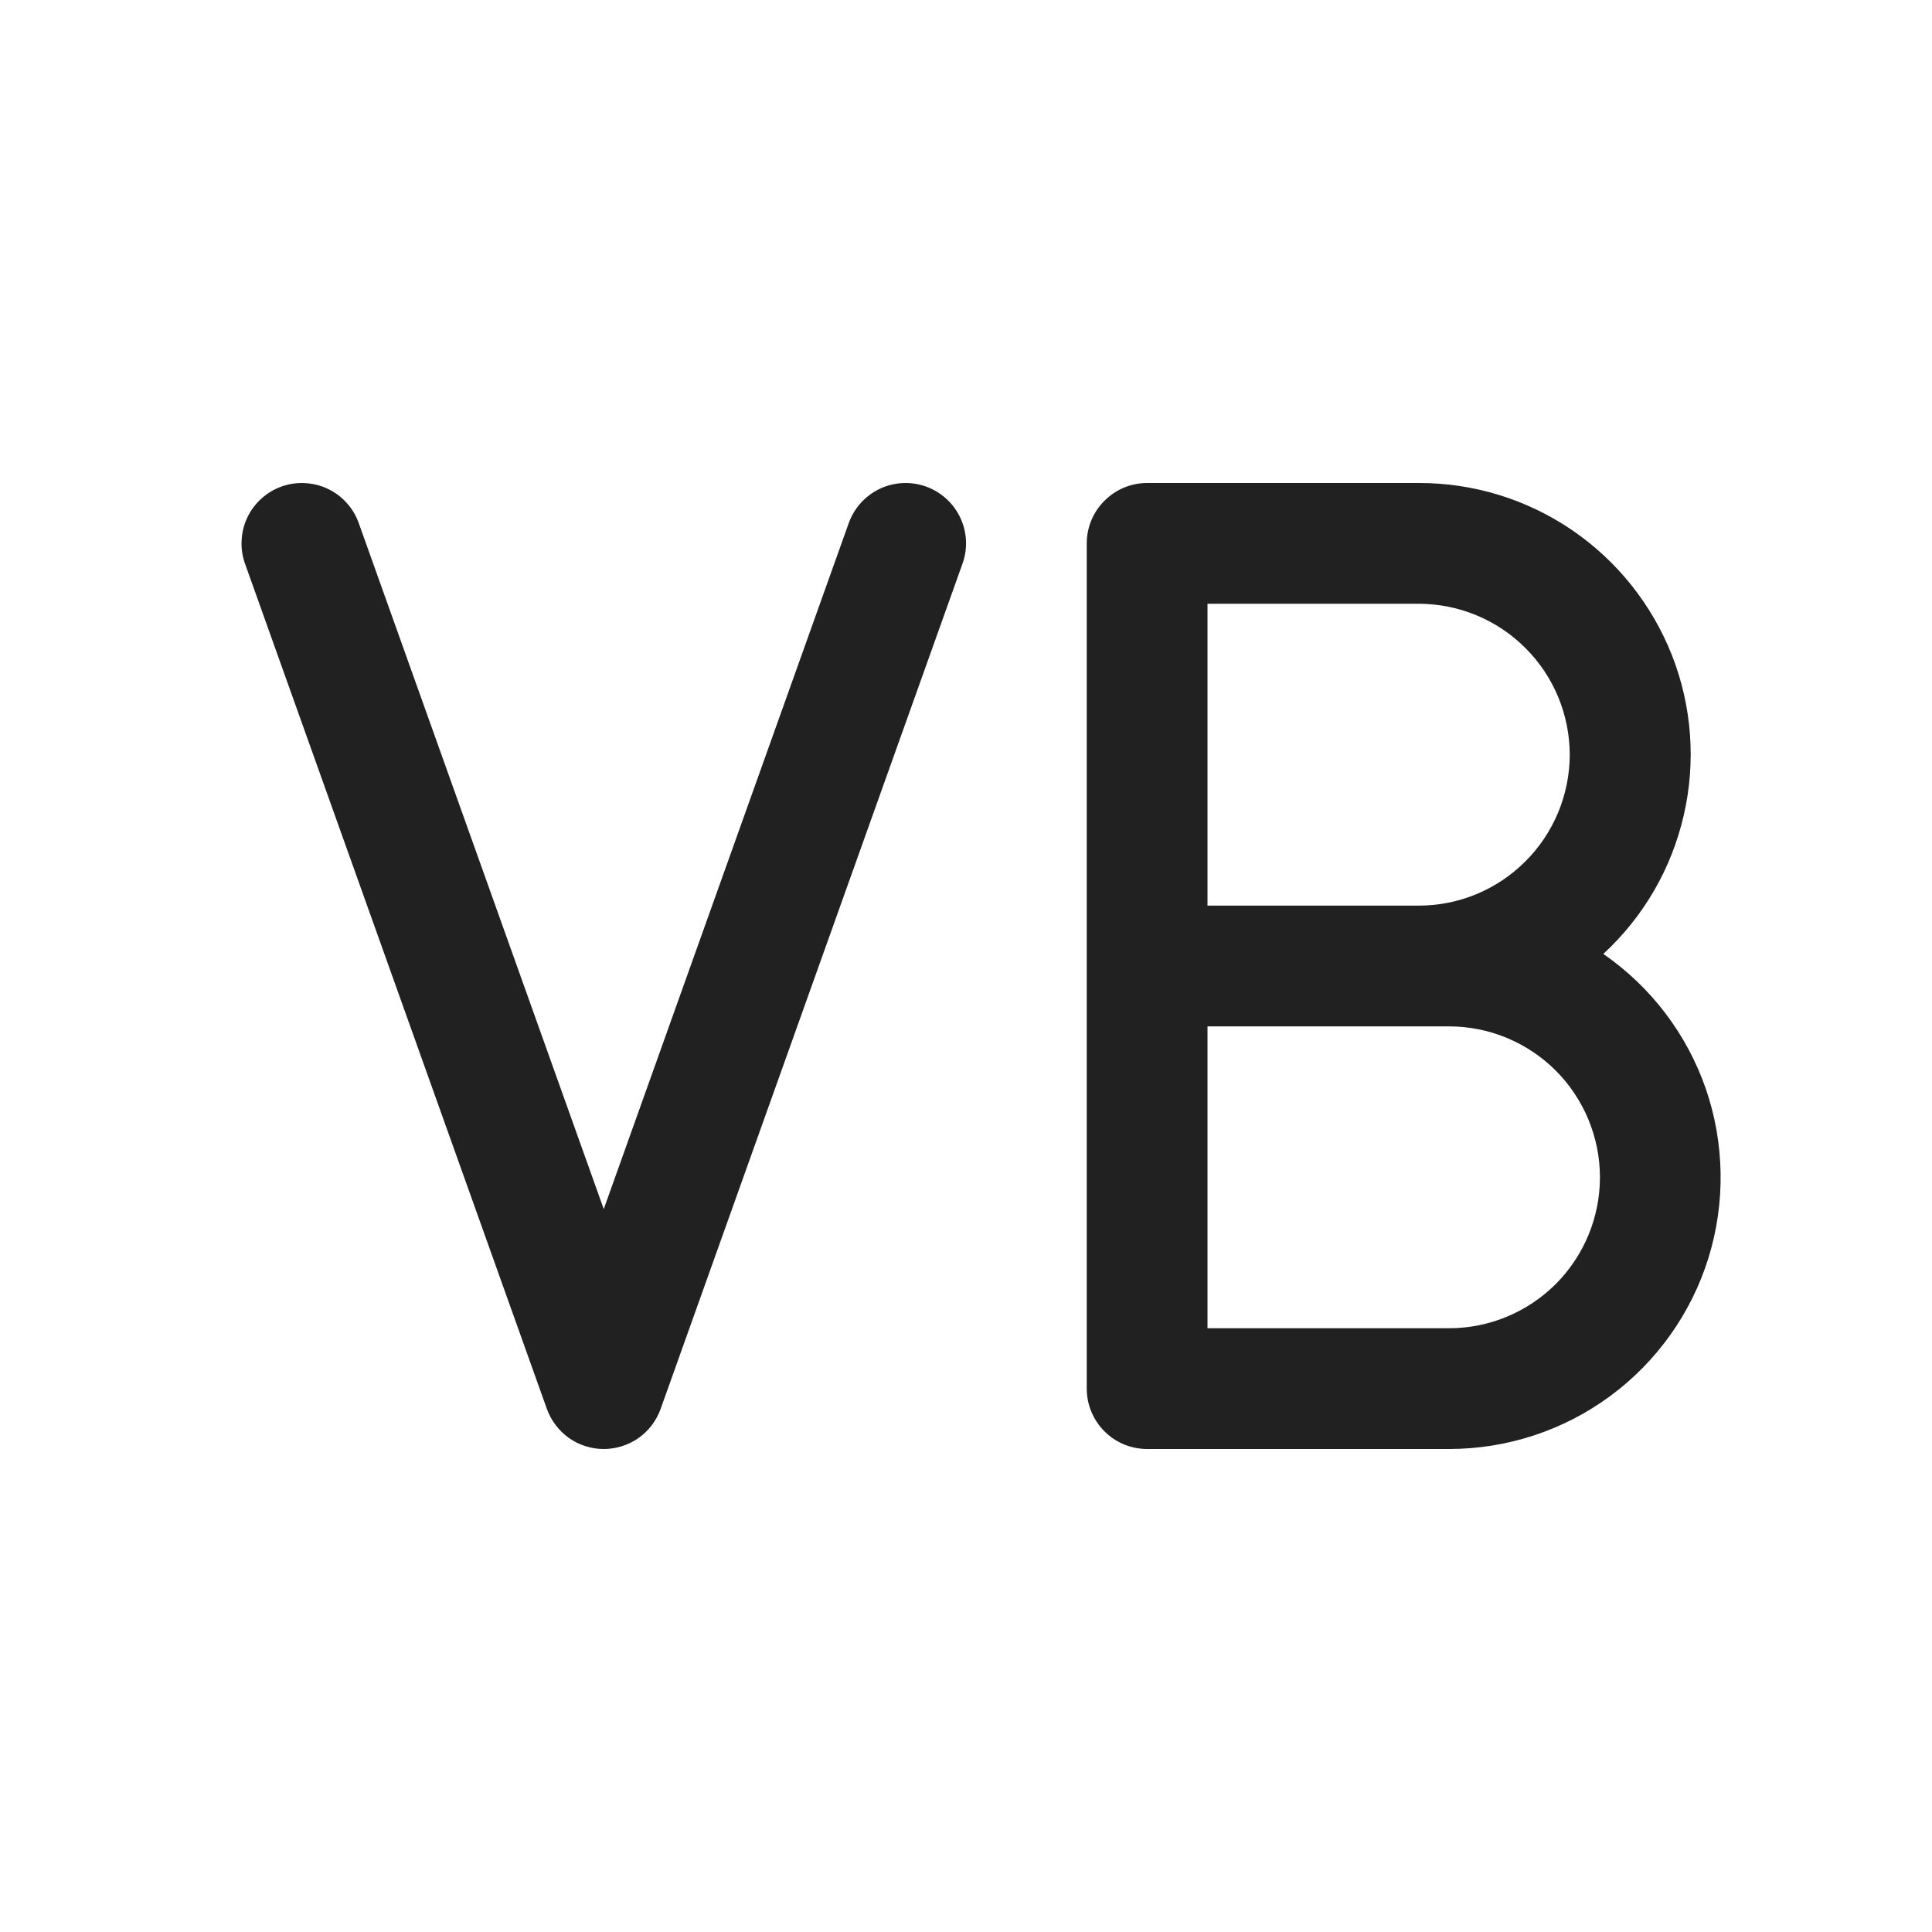<svg viewBox="0 0 16 16" fill="none" xmlns="http://www.w3.org/2000/svg">
<path d="M13.278 7.9C13.611 7.593 13.843 7.193 13.944 6.752C14.046 6.311 14.012 5.849 13.847 5.428C13.681 5.007 13.393 4.645 13.019 4.39C12.645 4.135 12.203 3.999 11.75 4H9.5C9.367 4 9.24 4.053 9.147 4.147C9.053 4.24 9 4.367 9 4.5V11.5C9 11.633 9.053 11.76 9.147 11.854C9.24 11.947 9.367 12 9.5 12H12C12.48 12 12.947 11.847 13.333 11.563C13.72 11.278 14.005 10.878 14.148 10.42C14.29 9.962 14.283 9.471 14.127 9.017C13.97 8.564 13.673 8.173 13.278 7.9ZM13 6.25C12.999 6.581 12.868 6.899 12.633 7.133C12.399 7.368 12.081 7.5 11.75 7.5H10V5H11.75C12.081 5.001 12.399 5.132 12.633 5.367C12.868 5.601 12.999 5.919 13 6.25V6.25ZM12 11H10V8.5H12C12.332 8.5 12.649 8.632 12.884 8.866C13.118 9.101 13.25 9.419 13.25 9.75C13.25 10.082 13.118 10.399 12.884 10.634C12.649 10.868 12.332 11 12 11V11ZM7.971 4.668L5.471 11.668C5.436 11.765 5.373 11.849 5.288 11.909C5.204 11.968 5.103 12 5 12C4.897 12 4.796 11.968 4.712 11.909C4.628 11.849 4.564 11.765 4.529 11.668L2.029 4.668C2.007 4.606 1.997 4.541 2.001 4.475C2.004 4.409 2.02 4.345 2.048 4.286C2.076 4.226 2.116 4.173 2.165 4.129C2.213 4.085 2.27 4.051 2.332 4.029C2.394 4.007 2.46 3.997 2.525 4.001C2.591 4.004 2.655 4.02 2.714 4.048C2.774 4.076 2.827 4.116 2.871 4.165C2.915 4.213 2.949 4.27 2.971 4.332L5 10.013L7.029 4.332C7.074 4.207 7.166 4.105 7.286 4.048C7.406 3.991 7.543 3.985 7.668 4.029C7.793 4.074 7.895 4.166 7.952 4.286C8.009 4.406 8.016 4.543 7.971 4.668Z" fill="#212121"/>
</svg>

